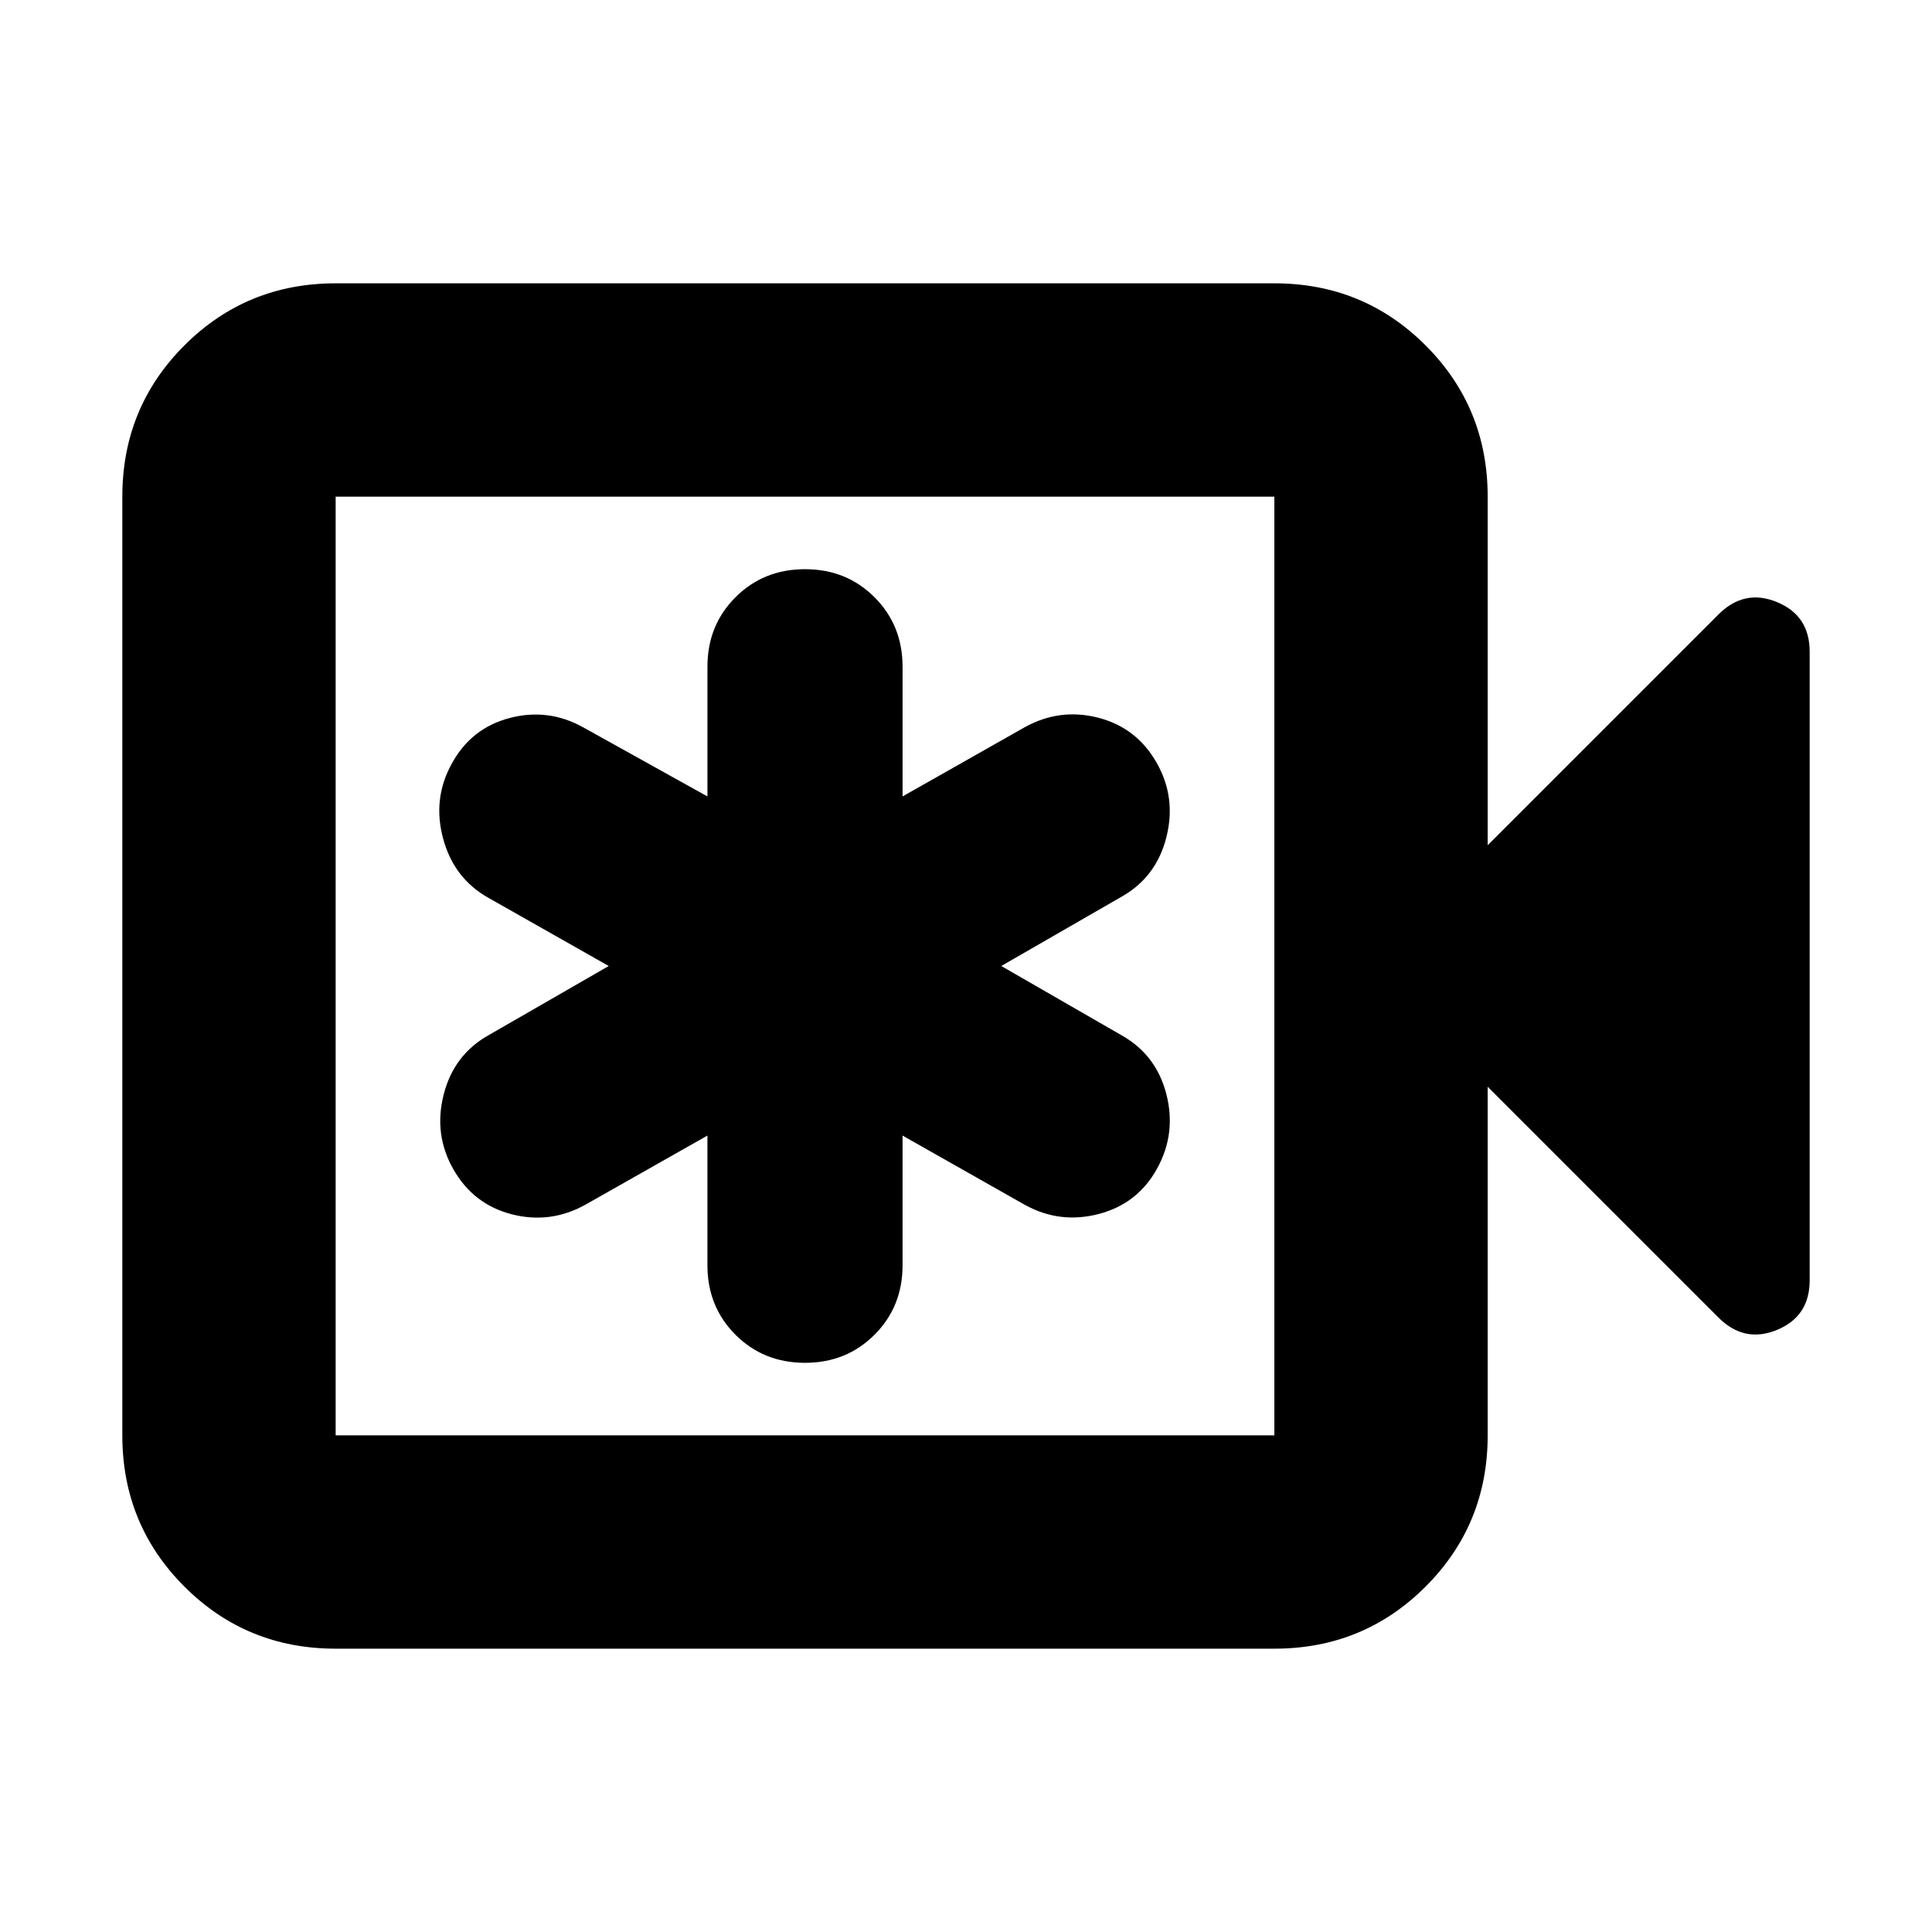 <svg xmlns="http://www.w3.org/2000/svg" height="24" viewBox="0 -960 960 960" width="24"><path d="M351.521-395.738v64.433q0 20.604 13.938 34.541 13.938 13.938 34.541 13.938 20.603 0 34.541-13.938 13.938-13.937 13.938-34.541v-64.433l60.564 34.303q17.391 9.696 36.783 4.691 19.391-5.005 29.087-22.522 9.696-17.517 4.63-37.126-5.065-19.609-22.456-29.304L497.523-480l59.564-34.304q17.391-9.695 22.456-29.587 5.066-19.891-4.913-37.283-9.978-17.391-29.087-22.239-19.109-4.848-36.5 4.848l-60.564 34.303v-64.433q0-20.604-13.938-34.541-13.938-13.938-34.541-13.938-20.603 0-34.541 13.938-13.938 13.937-13.938 34.541v64.433l-61.694-34.303q-17.392-9.696-36.557-4.668-19.165 5.027-28.748 22.624-9.696 17.392-4.348 37.283 5.348 19.892 22.739 29.588L302.477-480l-59.564 34.304q-17.391 9.695-22.456 29.587-5.066 19.891 4.913 37.283 9.978 17.391 29.087 22.239 19.109 4.848 36.5-4.848l60.564-34.303ZM166.783-140.782q-44.305 0-75.153-30.848-30.848-30.848-30.848-75.153v-466.434q0-44.305 30.848-75.153 30.848-30.848 75.153-30.848h466.434q44.305 0 75.153 30.848 30.848 30.848 30.848 75.153V-540l114.695-114.695q12.827-12.826 29.066-6.131 16.239 6.696 16.239 24.653v312.346q0 17.957-16.239 24.653-16.239 6.695-29.066-6.131L739.218-420v173.217q0 44.305-30.848 75.153-30.848 30.848-75.153 30.848H166.783Zm0-106.001h466.434v-466.434H166.783v466.434Zm0 0v-466.434 466.434Z"/></svg>